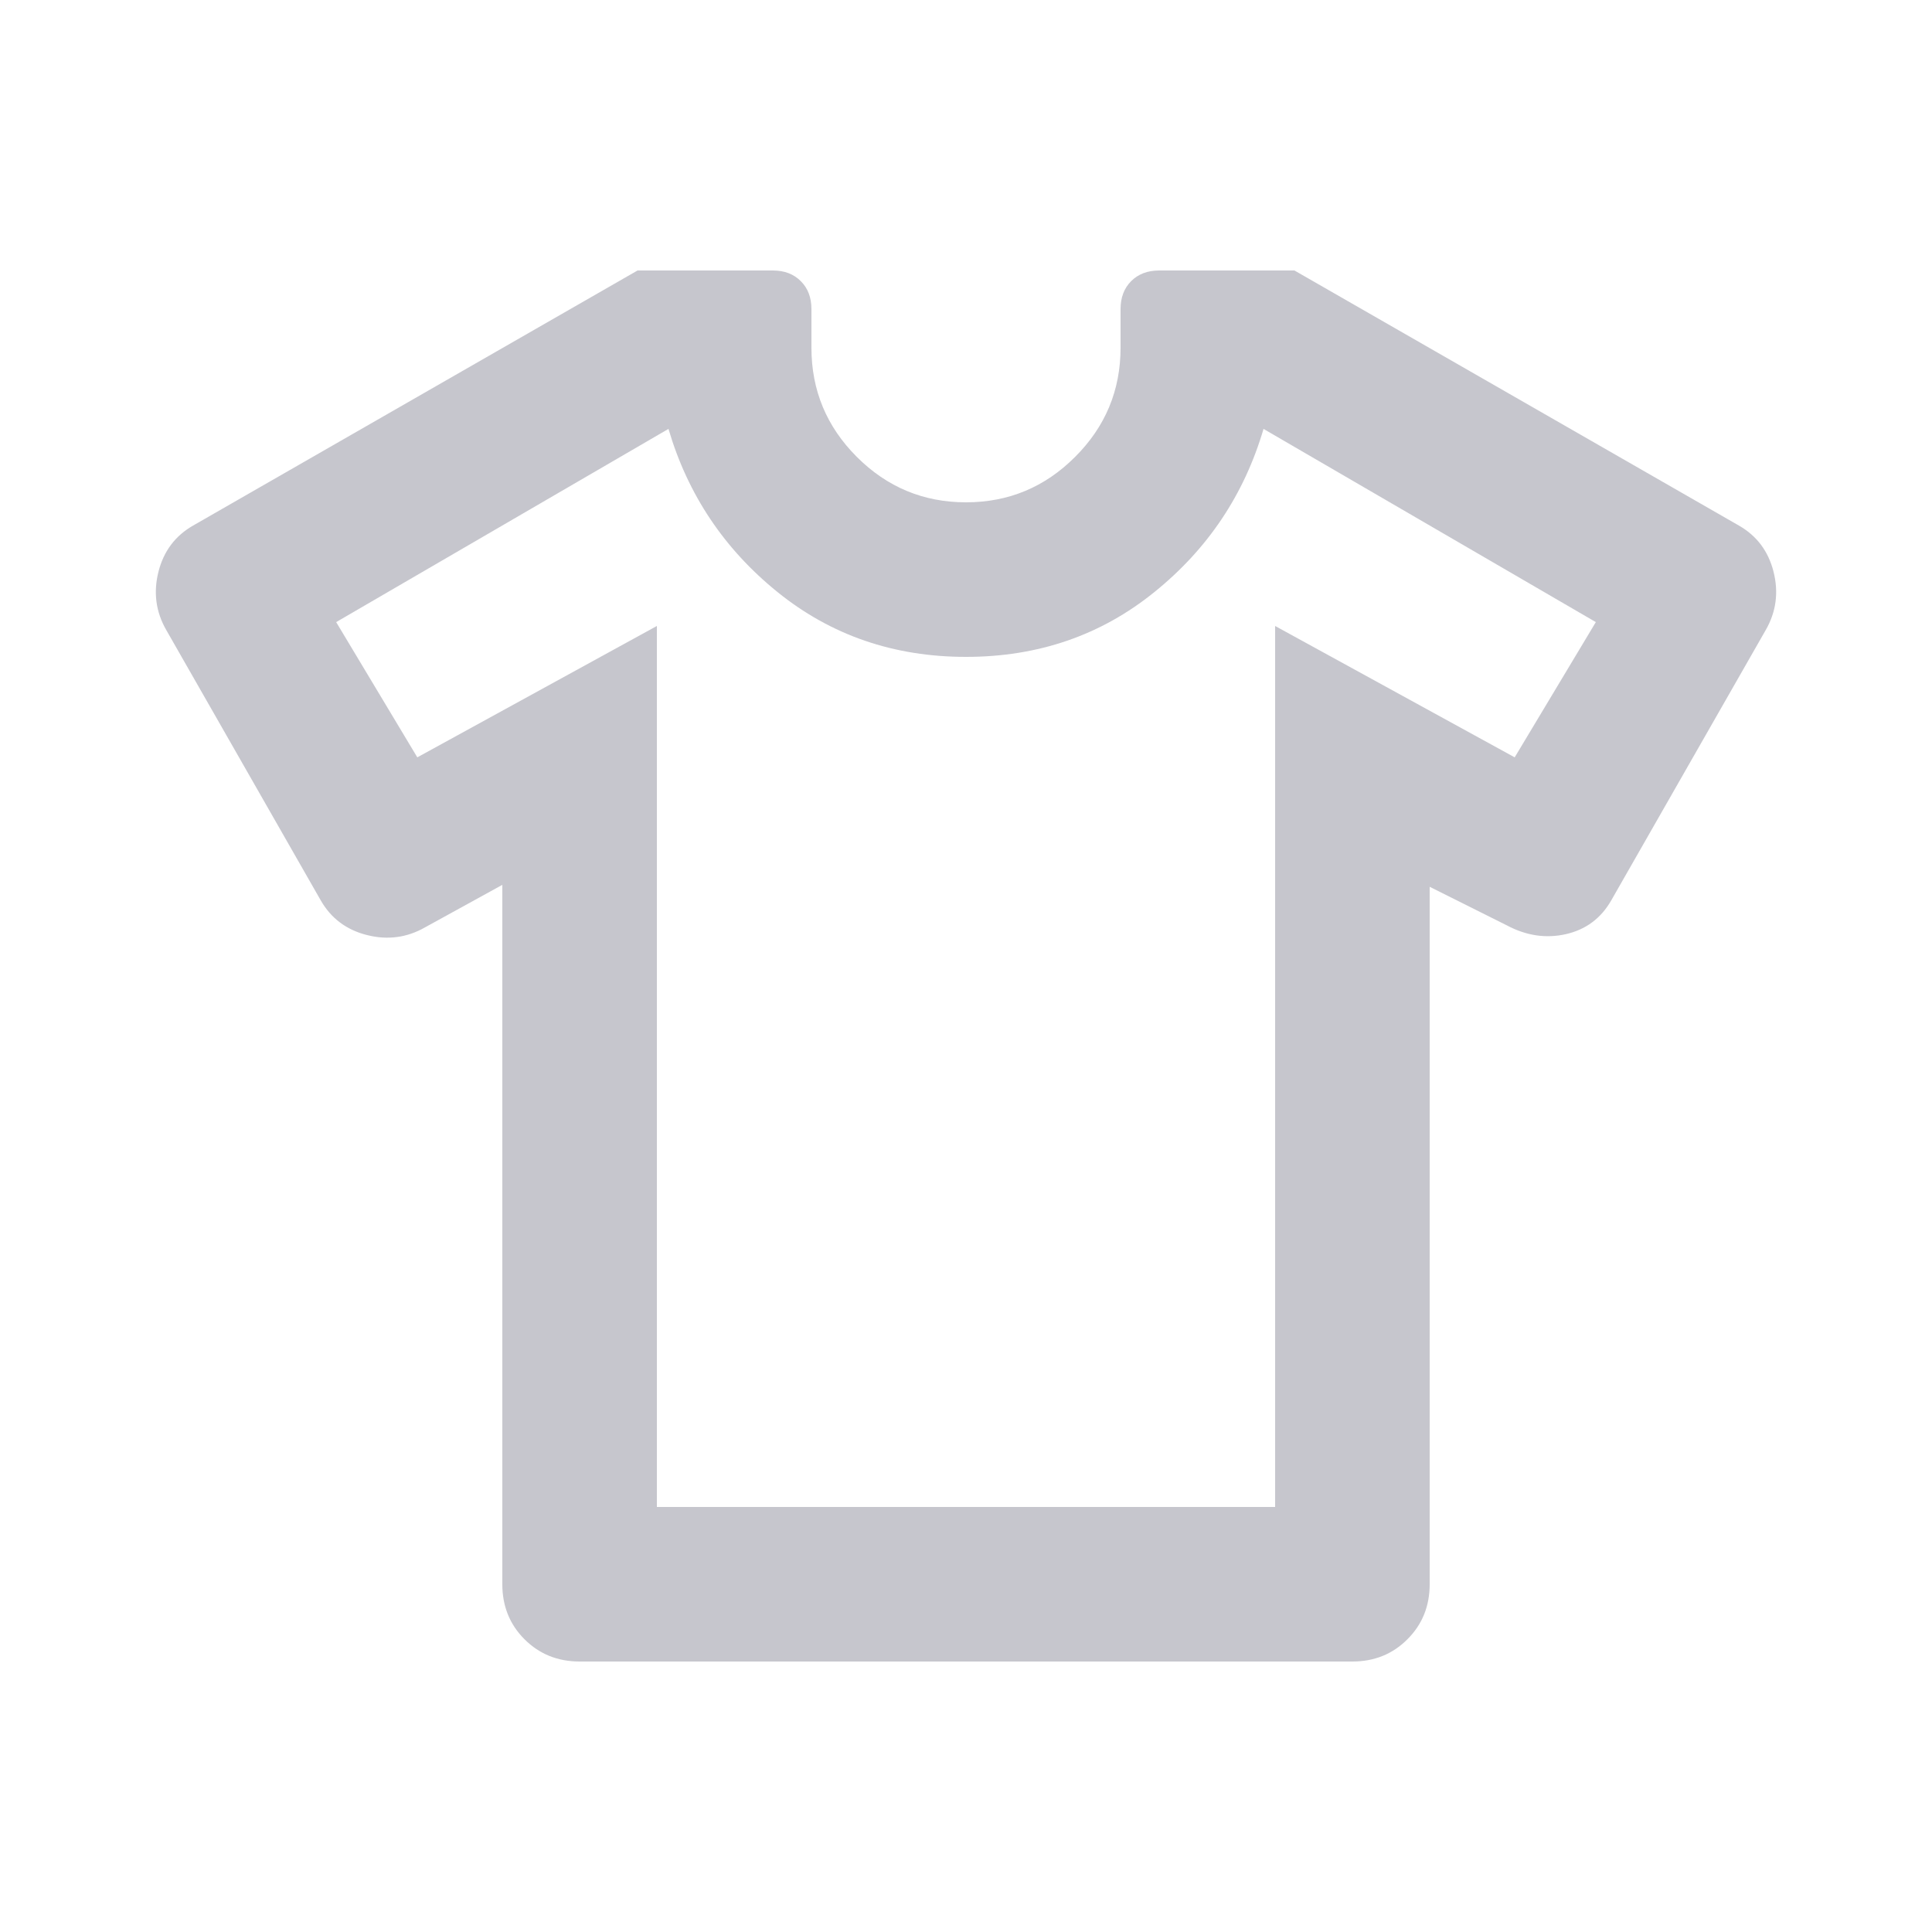 <svg width="25" height="25" viewBox="0 0 25 25" fill="none" xmlns="http://www.w3.org/2000/svg">
<path d="M6.5 11.45L5.5 12C5.267 12.133 5.017 12.167 4.75 12.1C4.483 12.033 4.283 11.883 4.15 11.65L2.15 8.15C2.017 7.917 1.983 7.667 2.05 7.4C2.117 7.133 2.267 6.933 2.5 6.8L8.25 3.5H10C10.15 3.5 10.271 3.546 10.362 3.638C10.454 3.729 10.5 3.85 10.5 4V4.5C10.5 5.05 10.696 5.521 11.087 5.912C11.479 6.304 11.95 6.5 12.5 6.5C13.05 6.5 13.521 6.304 13.912 5.912C14.304 5.521 14.5 5.05 14.5 4.5V4C14.5 3.85 14.546 3.729 14.637 3.638C14.729 3.546 14.85 3.5 15 3.5H16.75L22.5 6.8C22.733 6.933 22.883 7.133 22.95 7.4C23.017 7.667 22.983 7.917 22.85 8.15L20.85 11.65C20.717 11.883 20.521 12.029 20.262 12.088C20.004 12.146 19.75 12.108 19.5 11.975L18.5 11.475V20.5C18.5 20.783 18.404 21.021 18.212 21.212C18.021 21.404 17.783 21.5 17.5 21.5H7.5C7.217 21.5 6.979 21.404 6.787 21.212C6.596 21.021 6.5 20.783 6.5 20.5V11.45ZM8.5 8.1V19.5H16.5V8.1L19.6 9.8L20.65 8.05L16.35 5.55C16.1 6.4 15.629 7.104 14.937 7.662C14.246 8.221 13.433 8.5 12.5 8.5C11.567 8.5 10.754 8.221 10.062 7.662C9.371 7.104 8.9 6.4 8.65 5.55L4.35 8.05L5.4 9.8L8.5 8.1Z" fill="#C6C6CD"/>
</svg>
